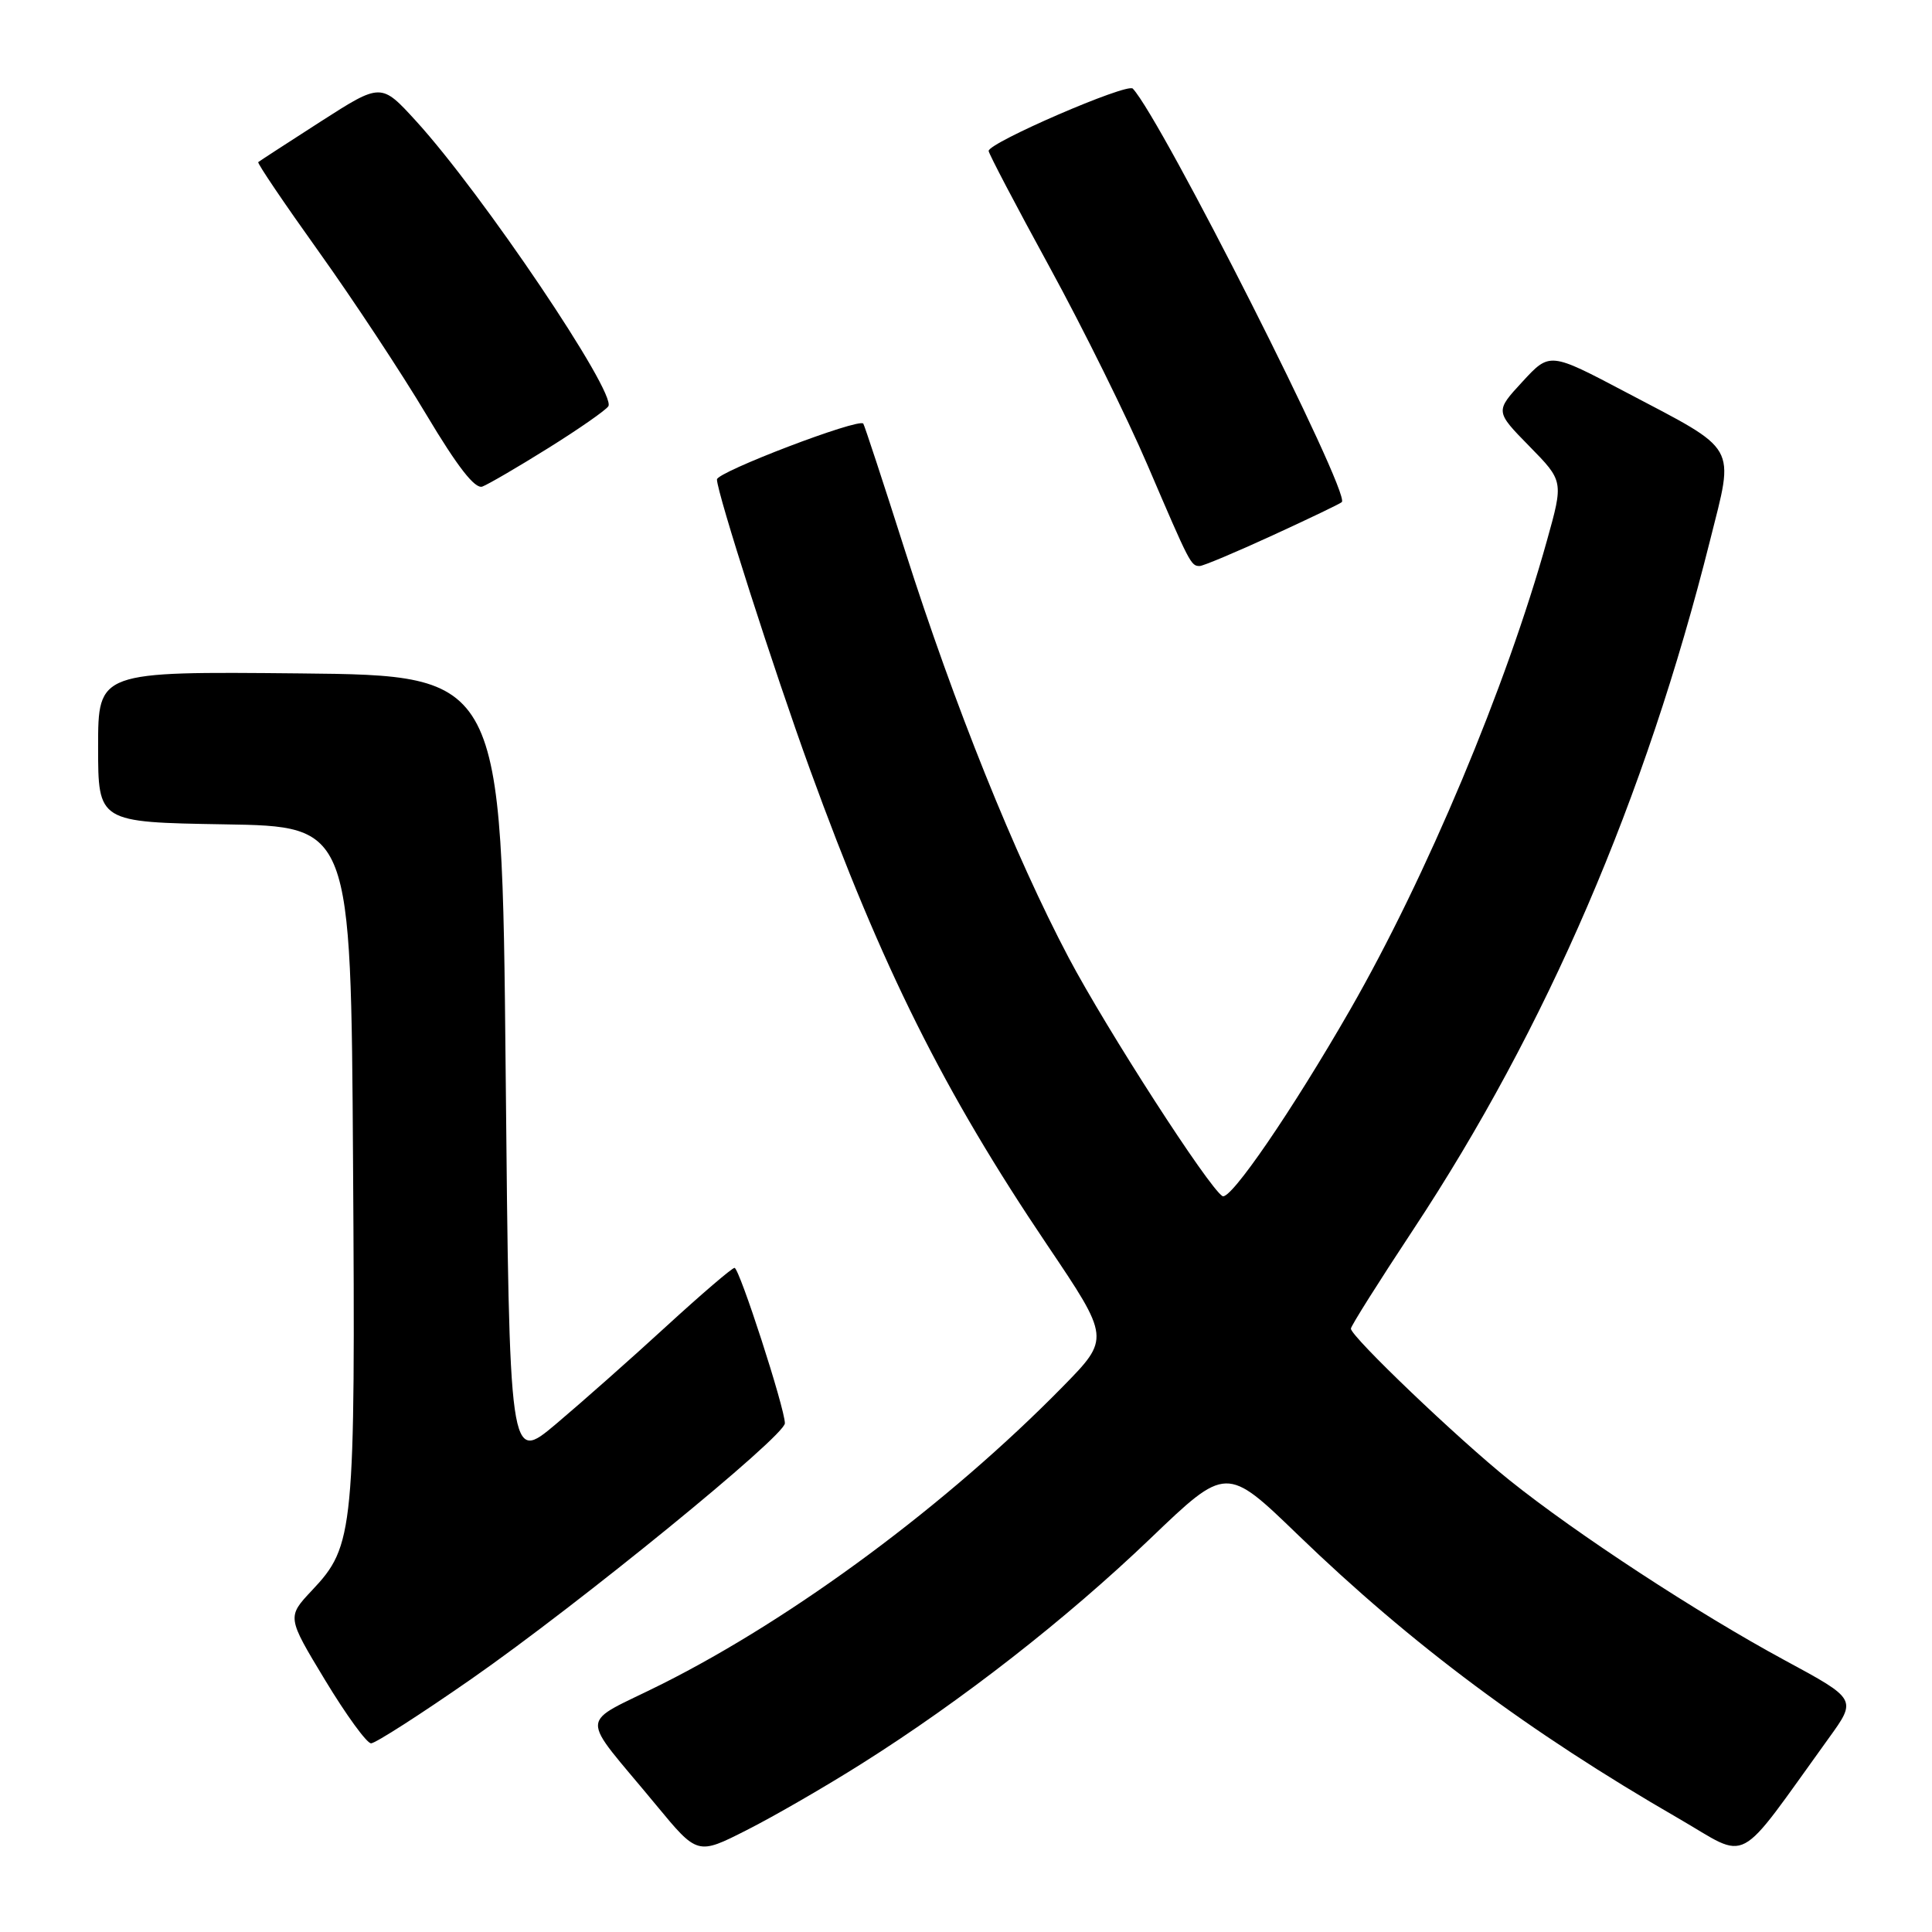 <?xml version="1.0" encoding="UTF-8" standalone="no"?>
<!DOCTYPE svg PUBLIC "-//W3C//DTD SVG 1.1//EN" "http://www.w3.org/Graphics/SVG/1.1/DTD/svg11.dtd" >
<svg xmlns="http://www.w3.org/2000/svg" xmlns:xlink="http://www.w3.org/1999/xlink" version="1.1" viewBox="0 0 256 256">
 <g >
 <path fill="currentColor"
d=" M 114.19 233.69 C 127.45 225.33 141.29 214.53 152.43 203.86 C 162.50 194.21 162.50 194.21 172.00 203.39 C 187.05 217.92 202.58 229.50 222.38 240.93 C 232.01 246.49 229.77 247.69 242.31 230.33 C 246.05 225.16 246.05 225.16 236.48 219.99 C 224.96 213.76 208.89 203.25 200.00 196.12 C 193.19 190.66 179.00 177.10 179.00 176.05 C 179.00 175.71 182.71 169.82 187.25 162.95 C 204.95 136.16 218.01 105.83 226.59 71.61 C 229.82 58.72 230.48 59.89 215.42 51.96 C 205.35 46.65 205.35 46.65 201.73 50.58 C 198.11 54.50 198.11 54.50 202.64 59.12 C 207.18 63.75 207.18 63.75 204.98 71.62 C 199.58 91.01 189.02 116.16 178.89 133.81 C 171.21 147.17 163.02 159.13 161.98 158.49 C 160.13 157.34 146.64 136.42 141.60 126.89 C 134.44 113.32 126.47 93.51 119.93 73.00 C 117.04 63.92 114.54 56.33 114.39 56.13 C 113.79 55.37 95.00 62.54 95.00 63.53 C 95.00 65.28 102.56 88.86 107.34 102.00 C 116.90 128.28 125.04 144.60 138.73 164.92 C 147.10 177.34 147.10 177.34 140.80 183.76 C 125.57 199.28 105.30 214.32 87.75 223.13 C 76.48 228.78 76.59 226.63 86.96 239.20 C 92.42 245.81 92.42 245.81 98.96 242.49 C 102.56 240.67 109.41 236.71 114.19 233.69 Z  M 62.49 222.45 C 76.78 212.49 104.00 190.29 104.00 188.59 C 104.00 186.62 97.97 168.00 97.33 168.00 C 97.00 168.00 92.93 171.49 88.28 175.75 C 83.64 180.01 77.06 185.83 73.67 188.69 C 67.50 193.88 67.50 193.88 67.00 141.69 C 66.50 89.50 66.50 89.50 39.75 89.23 C 13.00 88.97 13.00 88.97 13.00 98.96 C 13.00 108.95 13.00 108.95 29.75 109.23 C 46.50 109.50 46.50 109.50 46.78 154.00 C 47.10 202.99 46.92 204.82 41.35 210.72 C 38.02 214.26 38.02 214.26 43.08 222.63 C 45.86 227.23 48.60 231.00 49.17 231.00 C 49.74 231.00 55.74 227.15 62.49 222.45 Z  M 168.62 70.94 C 173.48 68.71 177.61 66.73 177.80 66.53 C 178.97 65.36 153.89 15.76 150.10 11.74 C 149.36 10.96 131.00 18.90 131.00 20.00 C 131.00 20.34 134.63 27.26 139.07 35.38 C 143.51 43.50 149.36 55.34 152.08 61.69 C 157.67 74.73 157.80 75.00 158.96 75.00 C 159.42 75.00 163.77 73.17 168.62 70.94 Z  M 72.67 59.36 C 76.71 56.84 80.28 54.35 80.61 53.83 C 81.70 52.06 63.90 25.65 55.13 16.04 C 50.50 10.97 50.50 10.97 42.50 16.10 C 38.10 18.93 34.37 21.35 34.22 21.48 C 34.06 21.62 37.67 26.95 42.23 33.33 C 46.79 39.71 53.22 49.45 56.51 54.97 C 60.62 61.85 62.94 64.84 63.92 64.47 C 64.69 64.18 68.64 61.88 72.67 59.36 Z "/>
</g>
</svg>